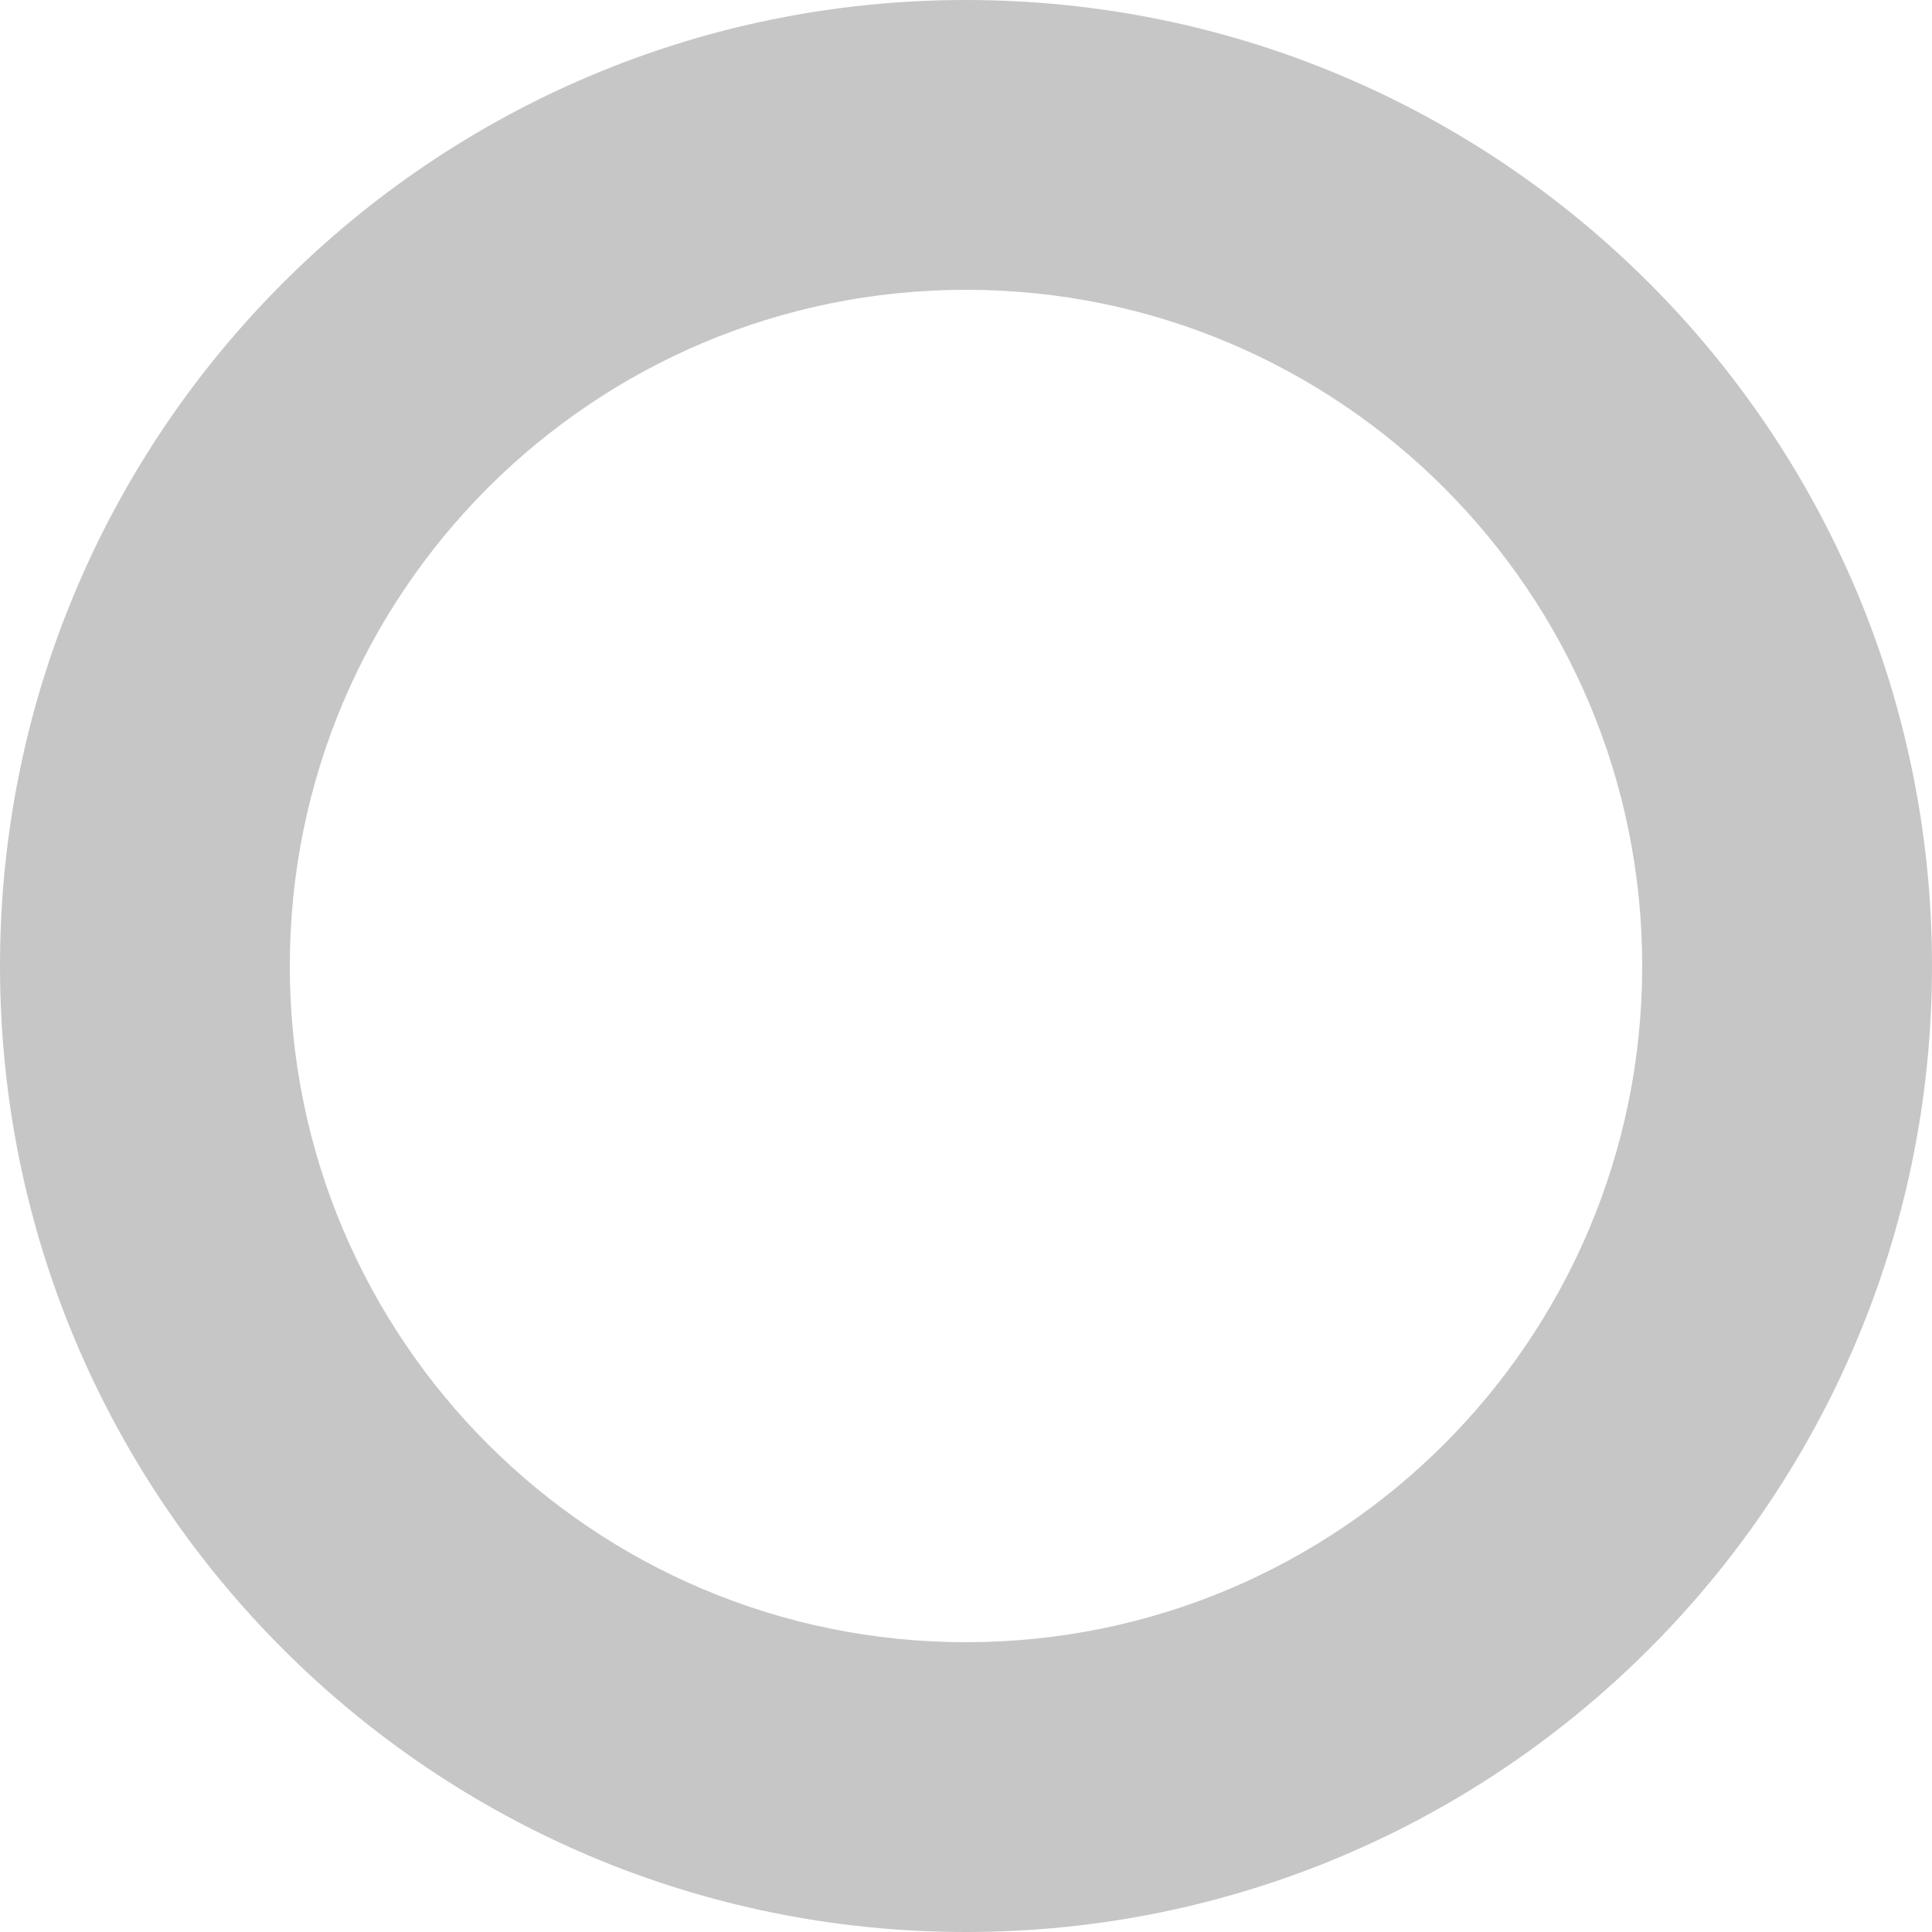 <svg width="311" height="311" viewBox="0 0 311 311" fill="none" xmlns="http://www.w3.org/2000/svg">
<path d="M-1.35942e-05 155.5C-2.11021e-05 69.62 69.62 8.21373e-05 155.5 7.46294e-05C241.38 6.71215e-05 311 69.62 311 155.5C311 241.38 241.38 311 155.5 311C69.62 311 -6.08635e-06 241.38 -1.35942e-05 155.5ZM264.35 155.5C264.35 95.384 215.616 46.65 155.5 46.65C95.384 46.65 46.65 95.384 46.65 155.5C46.65 215.616 95.384 264.35 155.5 264.35C215.616 264.35 264.35 215.616 264.35 155.5Z" fill="#9A9A9A" fill-opacity="0.56"/>
</svg>

